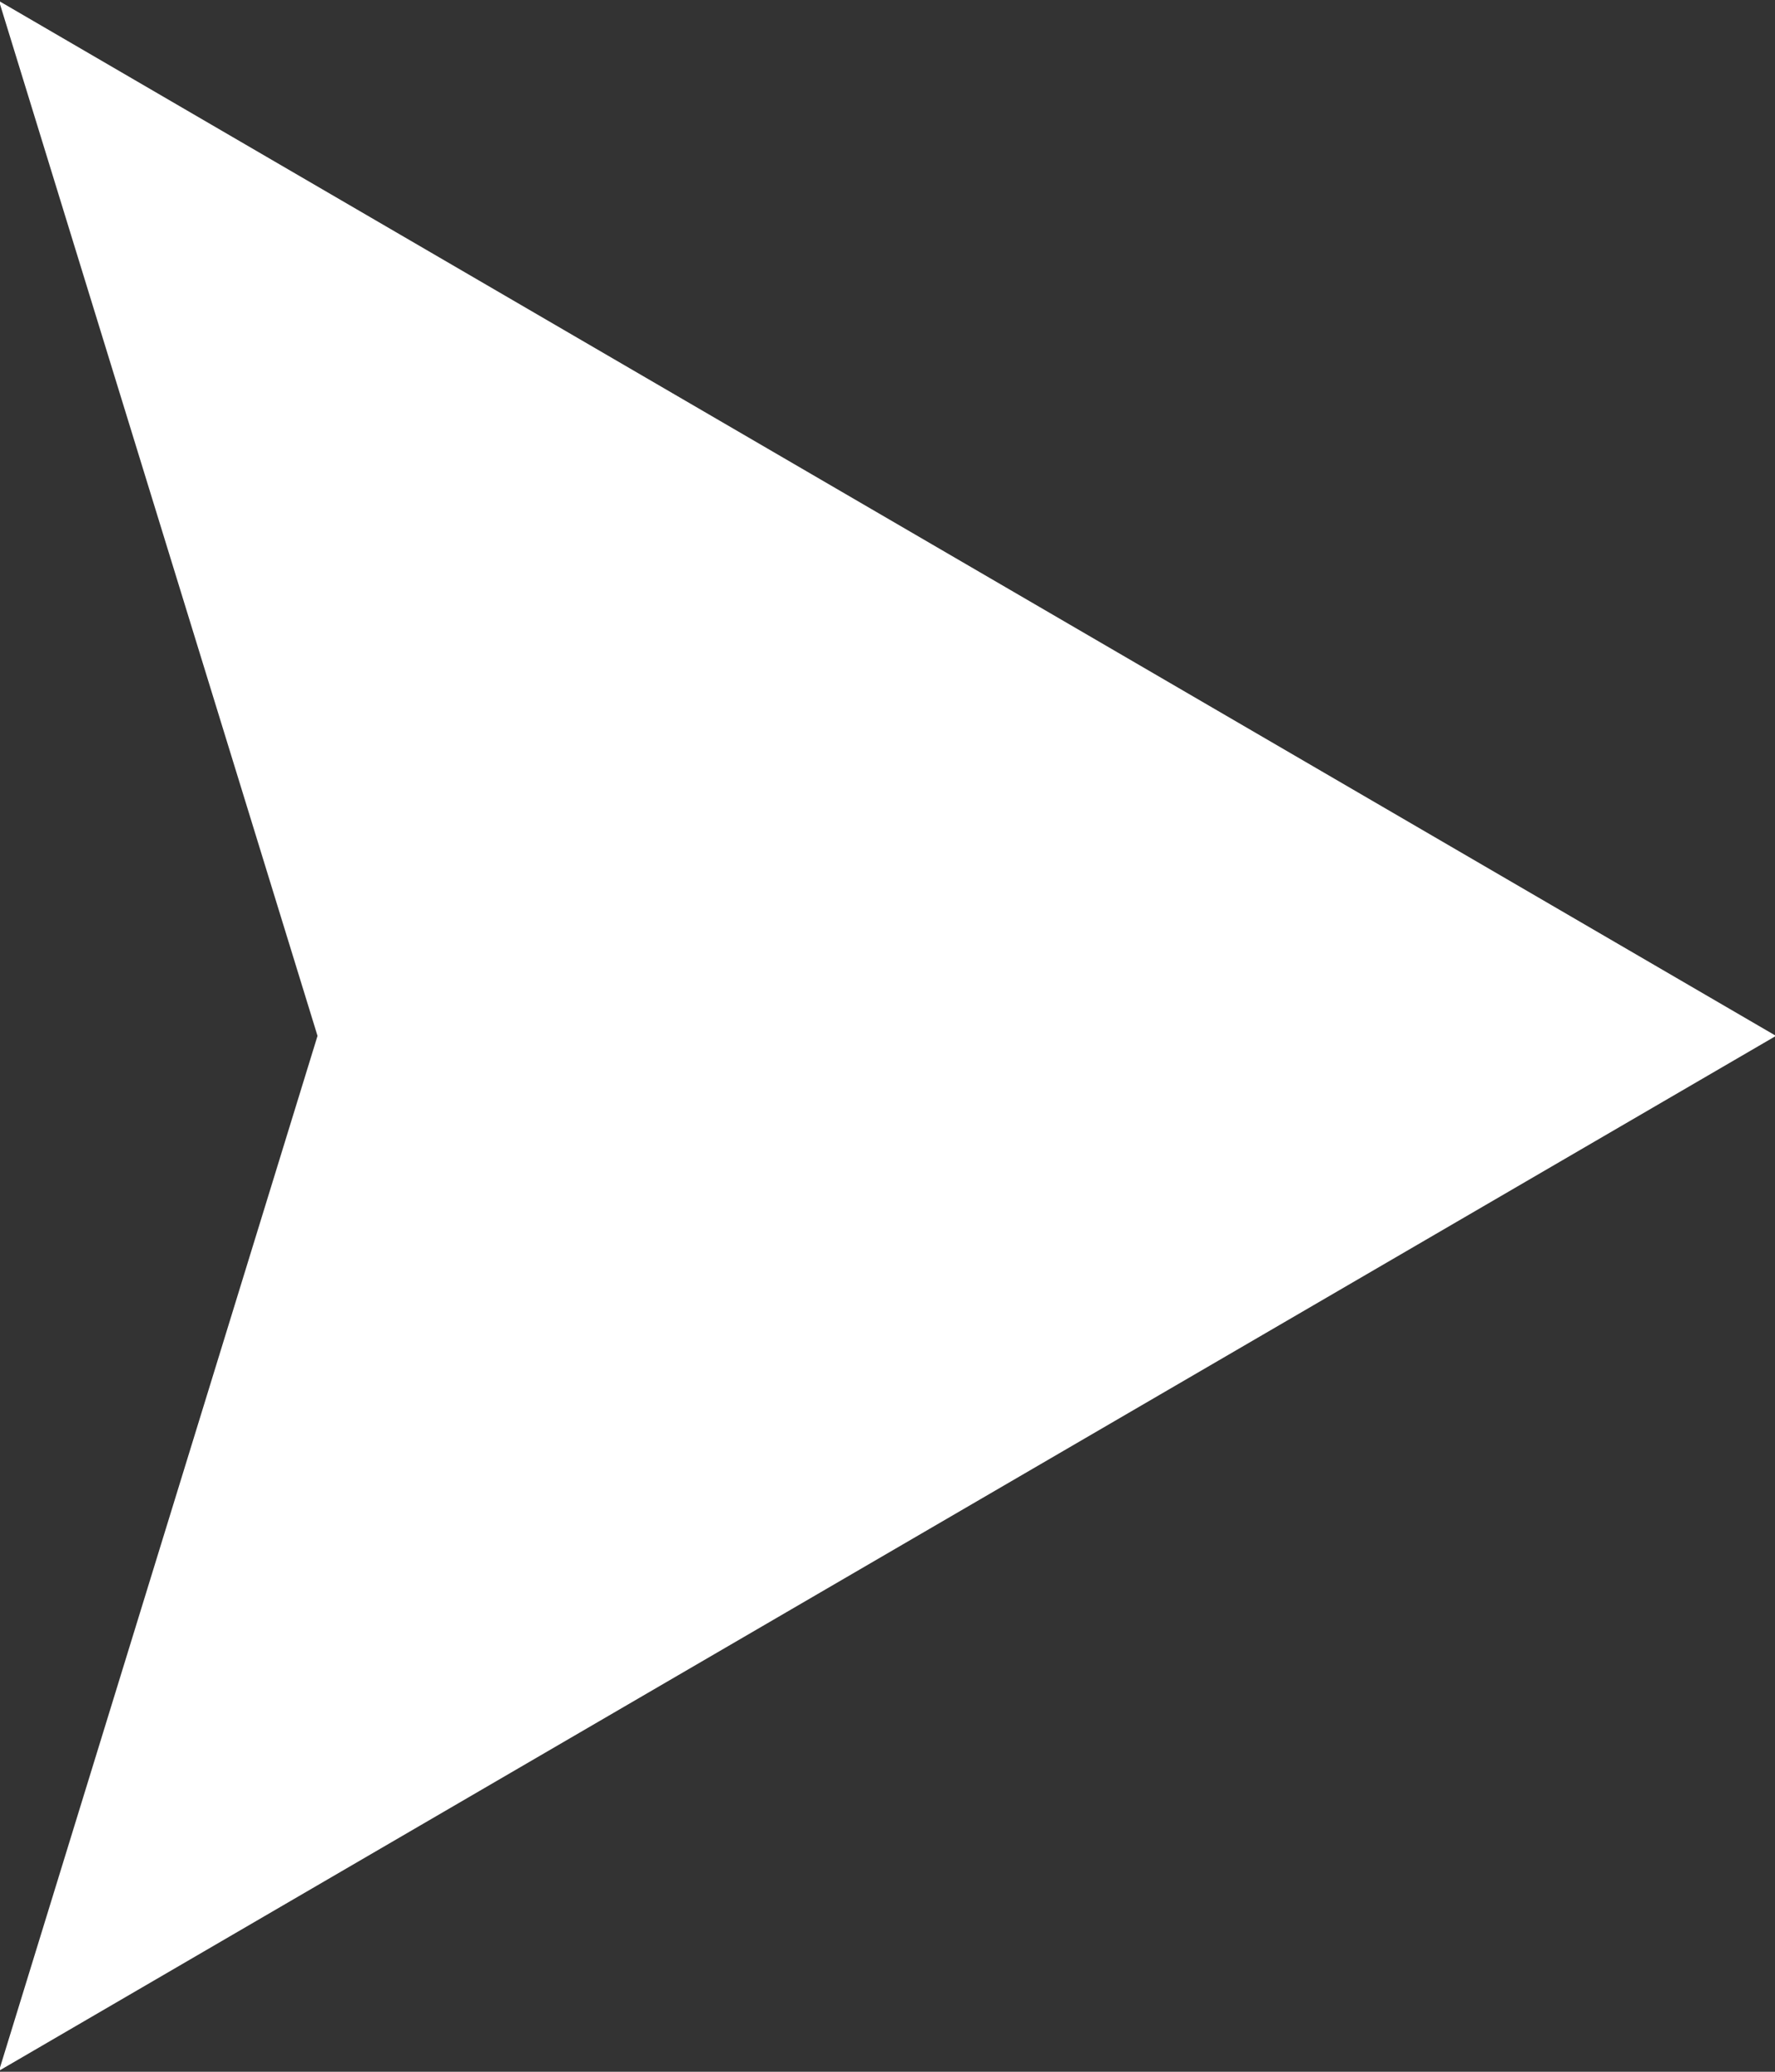 <svg xmlns="http://www.w3.org/2000/svg" width="18" height="21" viewBox="0 0 18 21">
  <rect x="0" y="0" width="18" height="21" fill="#333333" stroke="none"/>
<defs>
    <style>
      .cls-1 {
        fill: #fff;
        fill-rule: evenodd;
      }
    </style>
  </defs>
  <path id="Фигура_976" data-name="Фигура 976" class="cls-1" d="M3589.99,5041.99l3.23-10.49-3.23-10.49,18.02,10.49Z" transform="translate(-3590 -5021)"/>
</svg>
